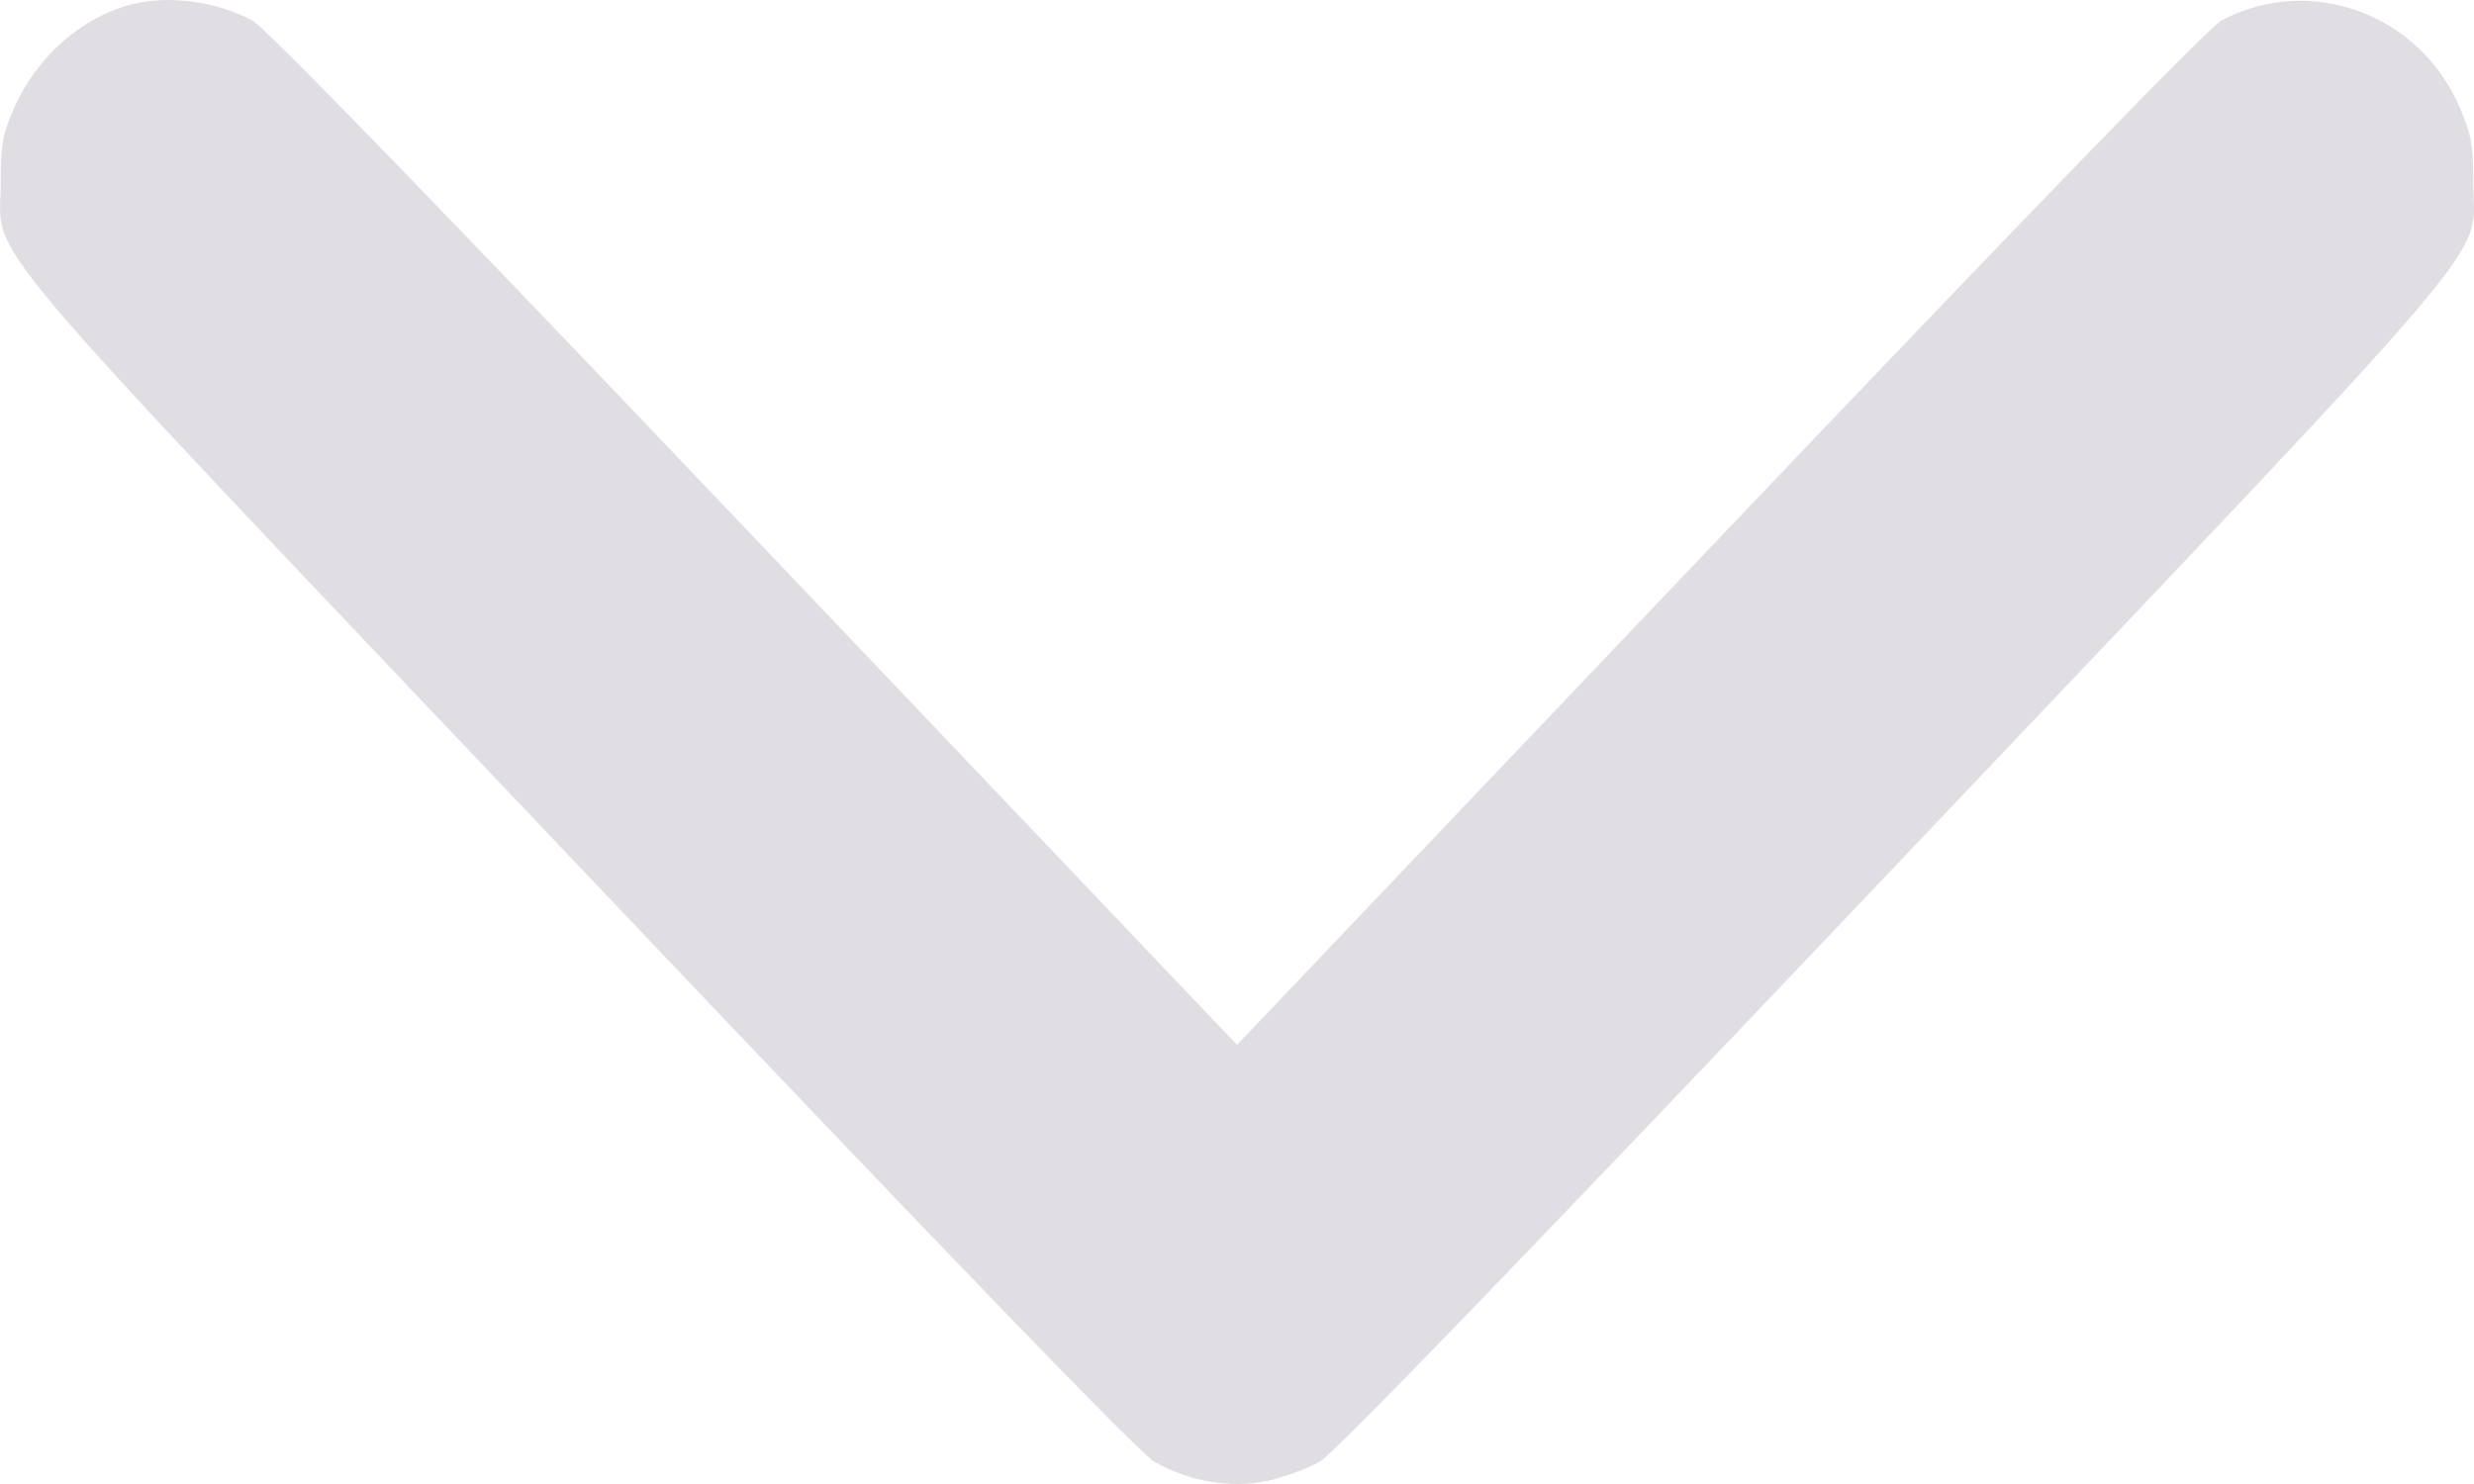 <svg width="20" height="12" viewBox="0 0 20 12" fill="none" xmlns="http://www.w3.org/2000/svg">
<path fill-rule="evenodd" clip-rule="evenodd" d="M1.069 0.034C0.664 0.135 0.297 0.458 0.113 0.875C0.021 1.085 0.005 1.175 0.006 1.472C0.008 2.13 -0.368 1.685 4.672 6.996C7.712 10.199 9.211 11.75 9.332 11.82C9.615 11.981 9.95 12.038 10.245 11.975C10.379 11.945 10.57 11.876 10.668 11.82C10.789 11.75 12.288 10.199 15.328 6.996C20.369 1.685 19.993 2.13 19.994 1.472C19.995 1.174 19.978 1.084 19.883 0.865C19.555 0.109 18.68 -0.211 17.962 0.163C17.86 0.216 16.445 1.676 13.903 4.347L10 8.449L6.097 4.347C3.546 1.665 2.14 0.217 2.038 0.164C1.74 0.009 1.371 -0.04 1.069 0.034Z" fill="#E0DEE2"/>
</svg>
